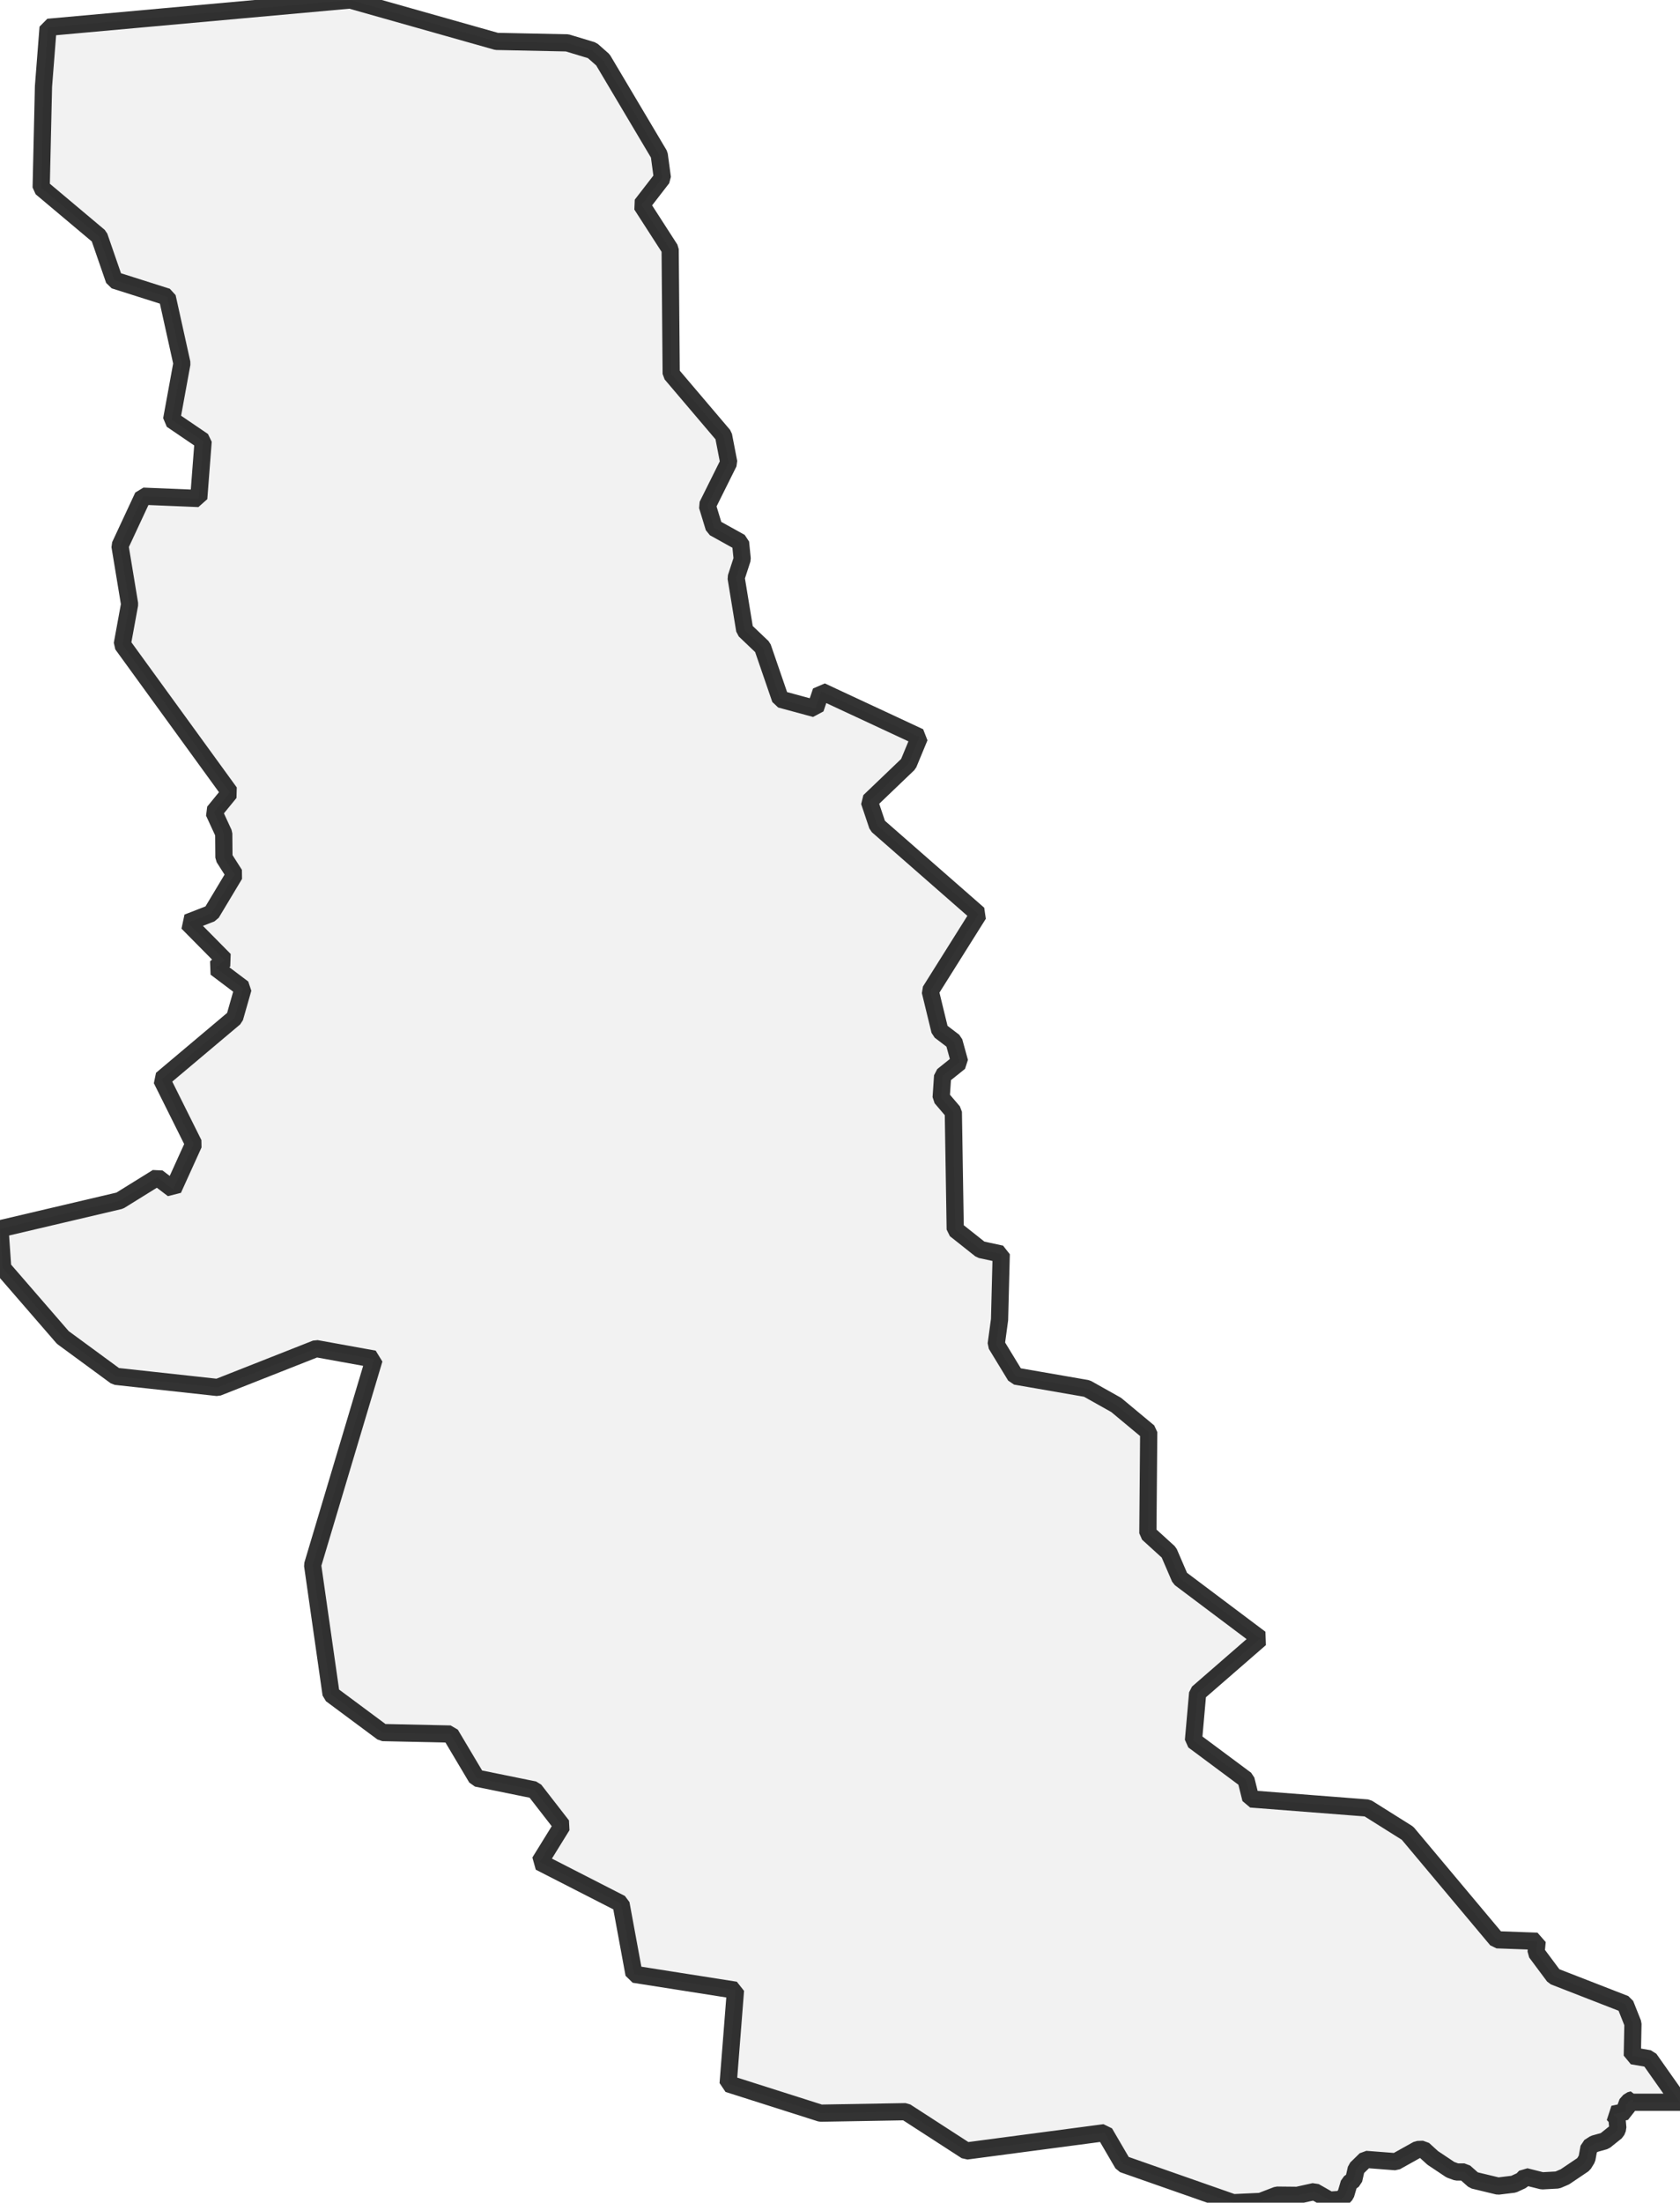 <?xml version="1.0" encoding="UTF-8" standalone="no"?>
<svg viewBox="0 0 195.328 256" xmlns="http://www.w3.org/2000/svg">
  <style>
    g.zone {
      fill: lightgray;
      stroke-width: 2;
      stroke-linecap: square;
      stroke-linejoin: bevel;
      stroke-miterlimit: 3;
      stroke-opacity: 0.8;
      stroke: black;
      fill-opacity: 0.3;
    }
  </style>
  <g class="zone" id="zone">
    <path d="M0,142.814 0.318,147.381 7.303,155.442 13.458,159.96 25.304,161.255 36.76,156.736 43.501,157.957 36.345,181.894 38.494,196.916 44.478,201.361 52.368,201.532 55.421,206.661 62.138,208.029 65.362,212.181 62.748,216.407 72.201,221.243 73.715,229.45 85.512,231.306 84.658,242.175 95.405,245.595 105.297,245.424 112.356,249.991 128.427,247.866 130.552,251.506 143.376,256 146.575,255.853 148.48,255.121 150.825,255.145 152.828,254.705 154.587,255.707 155.955,255.609 156.468,255.047 156.858,253.728 157.396,253.338 157.689,252.043 158.788,250.968 162.281,251.237 164.821,249.82 165.48,249.796 166.58,250.797 168.631,252.165 169.364,252.434 170.268,252.434 171.342,253.387 174.176,254.07 175.983,253.851 176.936,253.411 177.351,252.971 179.305,253.46 181.088,253.362 181.943,252.996 184.117,251.53 184.508,250.895 184.752,249.552 185.362,249.161 186.584,248.819 187.927,247.744 188.098,247.329 188,246.206 187.561,245.717 189.075,245.399 189.051,244.618 189.49,244.129 189.857,244.032 189.857,244.325 195.328,244.325 191.762,239.269 189.783,238.927 189.857,235.19 188.953,232.918 180.673,229.694 178.597,226.91 178.719,225.615 174.029,225.444 163.649,213.061 158.983,210.13 145.427,209.079 144.866,206.832 138.759,202.289 139.248,196.769 146.526,190.443 137.196,183.433 135.902,180.429 133.459,178.206 133.557,166.433 129.771,163.282 126.376,161.377 118.071,159.936 115.824,156.248 116.215,153.366 116.41,145.745 114.017,145.232 111.061,142.887 110.841,129.233 109.425,127.573 109.596,125.032 111.574,123.445 110.915,121.051 109.278,119.805 108.155,115.189 113.772,106.249 102.024,95.966 101.071,93.133 105.614,88.785 106.909,85.659 95.478,80.334 94.794,82.362 90.739,81.262 88.663,75.229 86.587,73.251 85.586,67.145 86.294,64.971 86.099,63.041 83.021,61.332 82.239,58.767 84.731,53.76 84.12,50.609 78.038,43.452 77.916,28.968 74.594,23.815 77.012,20.688 76.646,17.977 70.1,6.961 68.854,5.862 65.948,4.983 57.741,4.812 40.717,0 5.593,3.175 5.056,10.039 4.787,21.812 11.529,27.478 13.287,32.559 19.442,34.513 21.152,42.231 19.955,48.777 23.619,51.268 23.106,57.936 16.634,57.668 13.947,63.432 15.07,70.222 14.215,74.888 26.721,92.107 24.865,94.379 26.013,96.87 26.037,99.679 27.283,101.633 24.572,106.152 21.812,107.226 26.11,111.574 25.085,112.478 28.26,114.871 27.283,118.291 18.783,125.448 22.52,132.946 20.126,138.222 18.294,136.83 13.922,139.541 0,142.814Z"/>
  </g>
</svg>